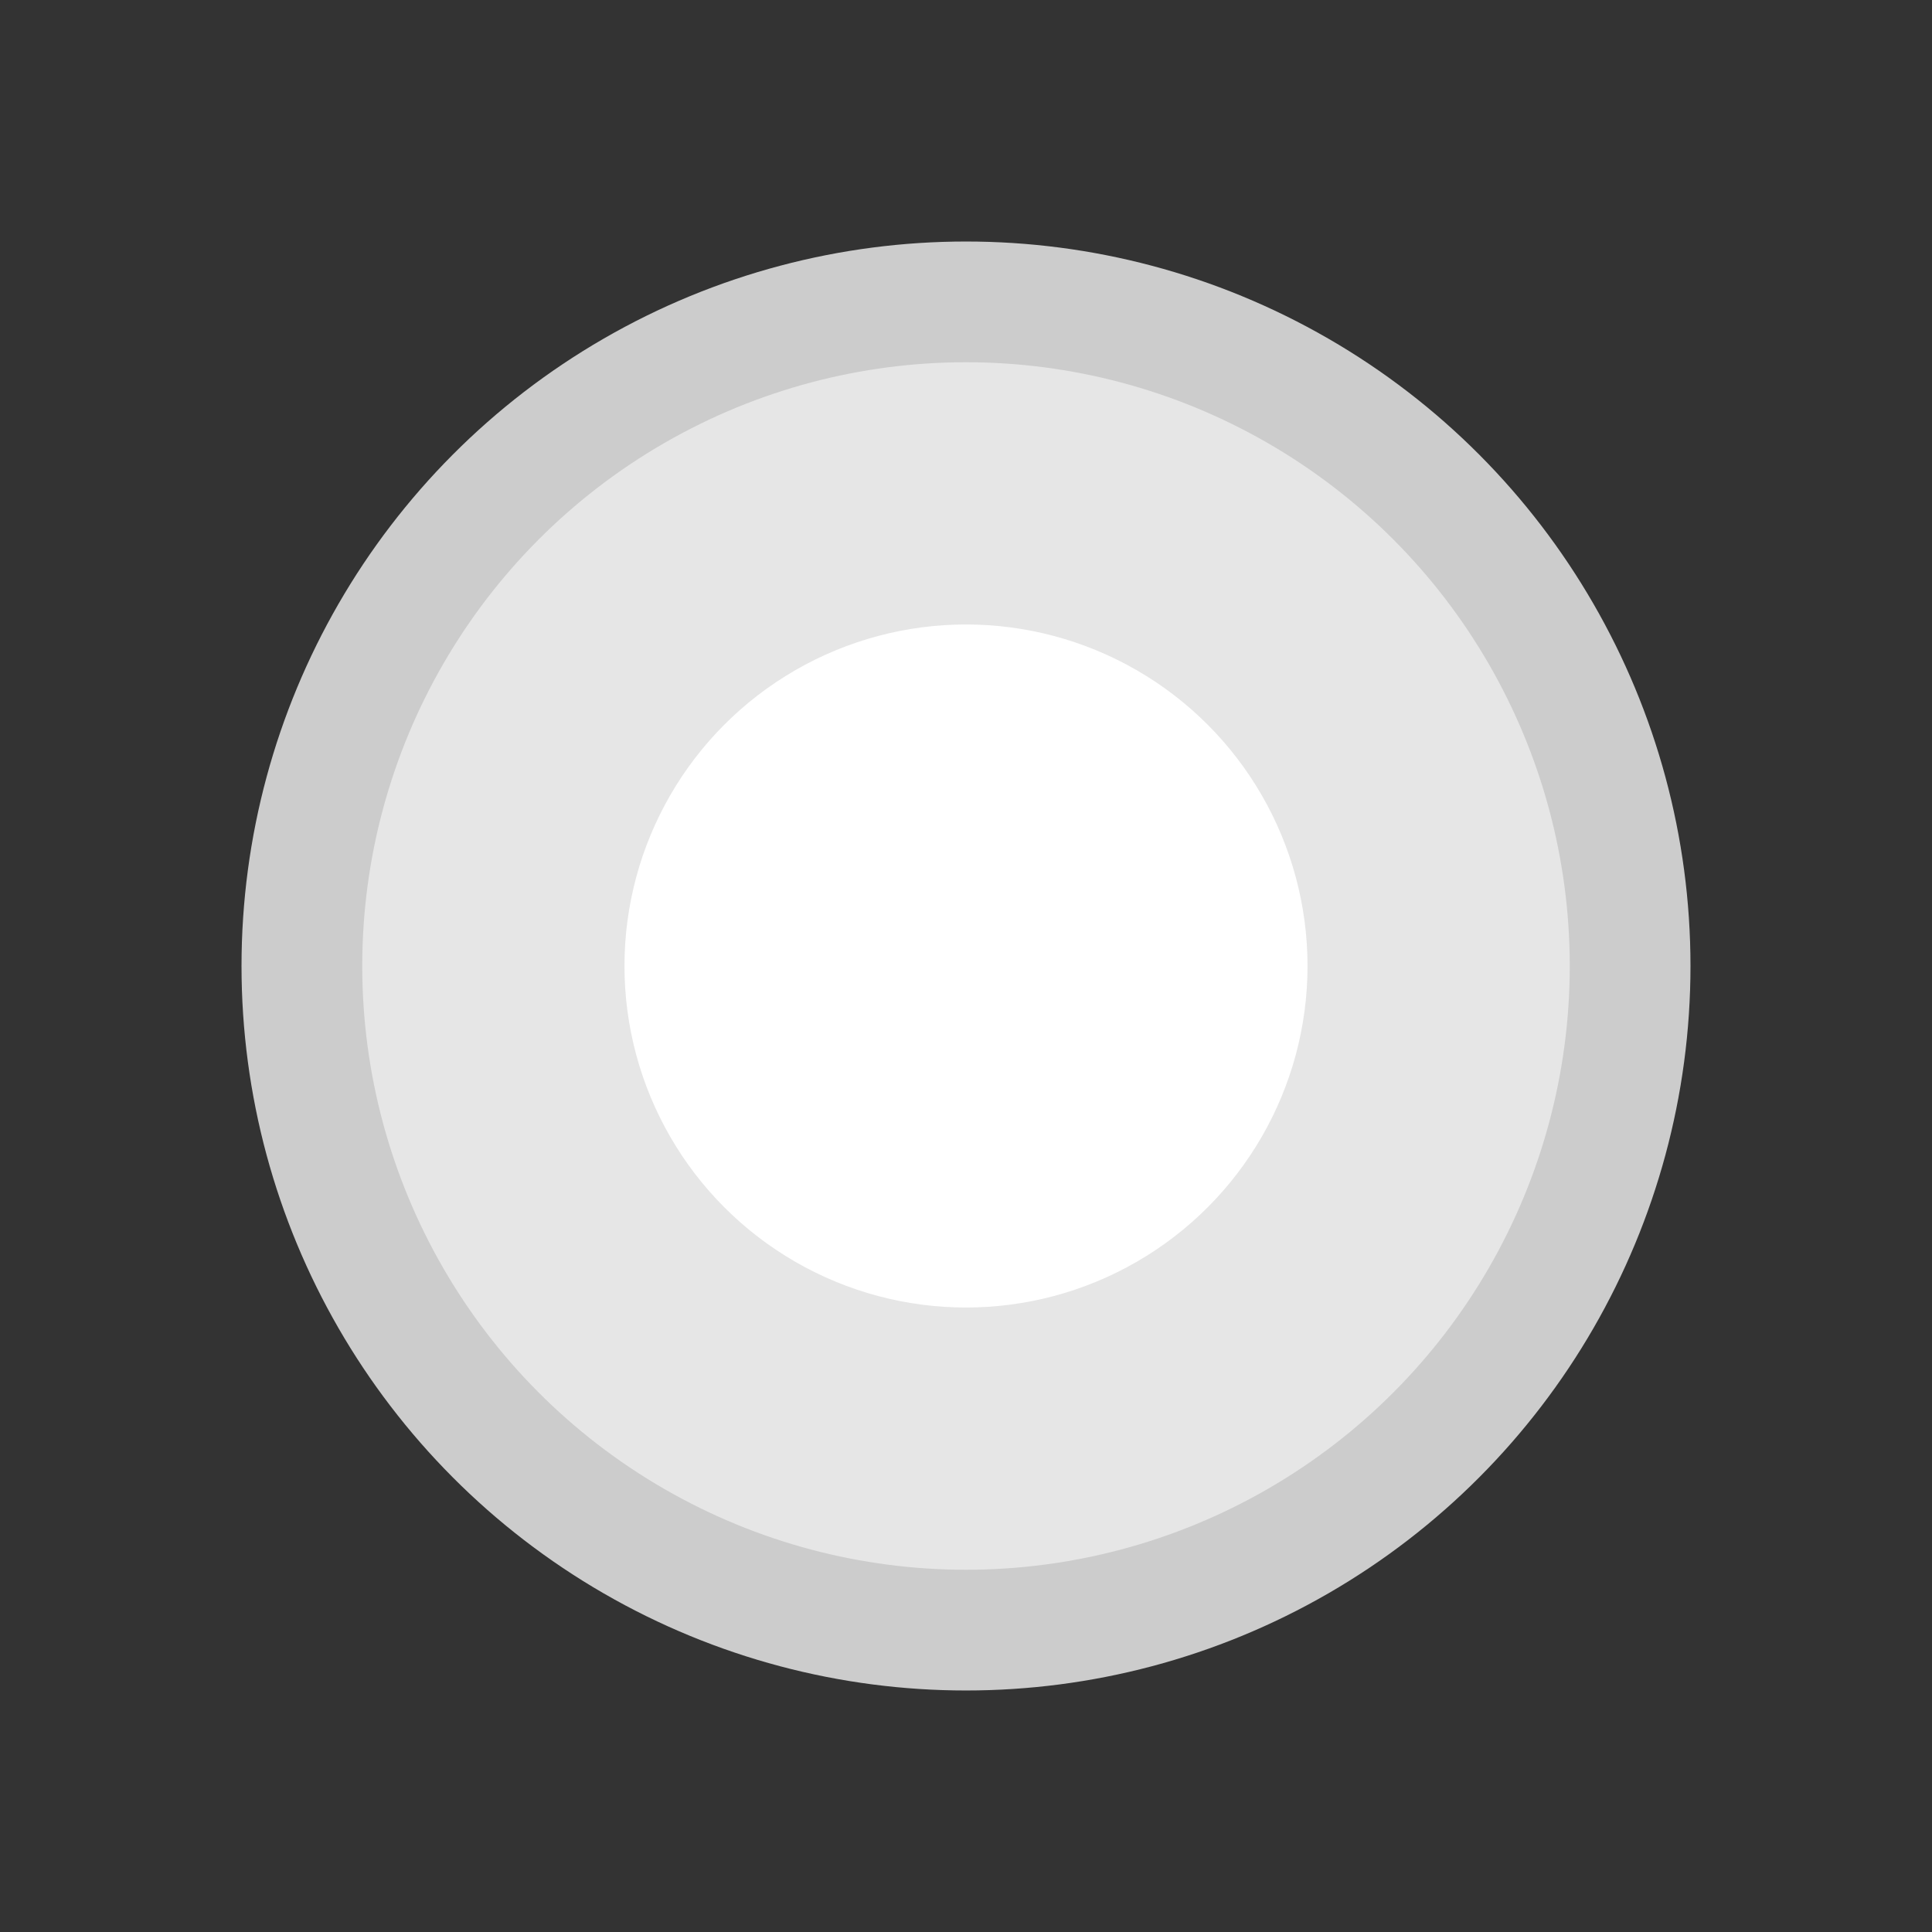 <?xml version="1.0" encoding="UTF-8" standalone="no"?>
<!-- Created with Inkscape (http://www.inkscape.org/) -->

<svg
   width="240"
   height="240"
   viewBox="0 0 63.5 63.5"
   version="1.1"
   id="svg5"
   inkscape:version="1.2.2 (b0a8486541, 2022-12-01)"
   sodipodi:docname="scale-grabber.svg"
   xmlns:inkscape="http://www.inkscape.org/namespaces/inkscape"
   xmlns:sodipodi="http://sodipodi.sourceforge.net/DTD/sodipodi-0.dtd"
   xmlns="http://www.w3.org/2000/svg"
   xmlns:svg="http://www.w3.org/2000/svg">
  <rect x="0" y="0" width="63.5" height="63.5" fill="#333333" stroke="none"/>
  <sodipodi:namedview
     id="namedview7"
     pagecolor="#505050"
     bordercolor="#ffffff"
     borderopacity="1"
     inkscape:showpageshadow="0"
     inkscape:pageopacity="0"
     inkscape:pagecheckerboard="1"
     inkscape:deskcolor="#505050"
     inkscape:document-units="mm"
     showgrid="true"
     inkscape:zoom="0.5"
     inkscape:cx="59"
     inkscape:cy="344"
     inkscape:window-width="1920"
     inkscape:window-height="1044"
     inkscape:window-x="0"
     inkscape:window-y="0"
     inkscape:window-maximized="1"
     inkscape:current-layer="layer1">
    <inkscape:grid
       type="xygrid"
       id="grid132"
       spacingx="3.969"
       spacingy="3.969"
       empspacing="4"
       originx="0"
       originy="0" />
  </sodipodi:namedview>
  <defs
     id="defs2" />
  <g
     inkscape:label="Layer 1"
     inkscape:groupmode="layer"
     id="layer1">
    <g
       id="g3817"
       transform="translate(-15.875,-285.75)">
      <path
         style="font-variation-settings:normal;opacity:0.6;vector-effect:none;fill:none;fill-opacity:1;stroke:#ffffff;stroke-width:3.969;stroke-linecap:round;stroke-linejoin:bevel;stroke-miterlimit:4;stroke-dasharray:none;stroke-dashoffset:0;stroke-opacity:1;-inkscape-stroke:none;paint-order:markers stroke fill;stop-color:#000000;stop-opacity:1"
         id="path1778"
         sodipodi:type="arc"
         sodipodi:cx="47.625"
         sodipodi:cy="317.5"
         sodipodi:rx="11.90625"
         sodipodi:ry="11.90625"
         sodipodi:start="1.7453293"
         sodipodi:end="2.9670597"
         sodipodi:open="true"
         sodipodi:arc-type="arc"
         d="M 45.558,329.225 A 11.906,11.906 0 0 1 35.9,319.567" />
      <circle
         style="font-variation-settings:normal;opacity:1;vector-effect:none;fill:#cccccc;fill-opacity:1;stroke:none;stroke-width:3.969;stroke-linecap:round;stroke-linejoin:bevel;stroke-miterlimit:4;stroke-dasharray:none;stroke-dashoffset:0;stroke-opacity:1;-inkscape-stroke:none;paint-order:markers stroke fill;stop-color:#000000;stop-opacity:1"
         id="path2729"
         cx="47.625"
         cy="317.5"
         r="23.812" />
      <ellipse
         style="font-variation-settings:normal;opacity:1;vector-effect:none;fill:#e6e6e6;fill-opacity:1;stroke:none;stroke-width:3.969;stroke-linecap:round;stroke-linejoin:bevel;stroke-miterlimit:4;stroke-dasharray:none;stroke-dashoffset:0;stroke-opacity:1;-inkscape-stroke:none;paint-order:markers stroke fill;stop-color:#000000;stop-opacity:1"
         id="path2731"
         cx="47.625"
         cy="317.5"
         rx="19.844"
         ry="19.844" />
      <circle
         style="font-variation-settings:normal;opacity:1;vector-effect:none;fill:#ffffff;fill-opacity:1;stroke:none;stroke-width:3.969;stroke-linecap:round;stroke-linejoin:bevel;stroke-miterlimit:4;stroke-dasharray:none;stroke-dashoffset:0;stroke-opacity:1;-inkscape-stroke:none;paint-order:markers stroke fill;stop-color:#000000;stop-opacity:1"
         id="path3015"
         cx="47.625"
         cy="317.5"
         r="11.225" />
    </g>
  </g>
</svg>
